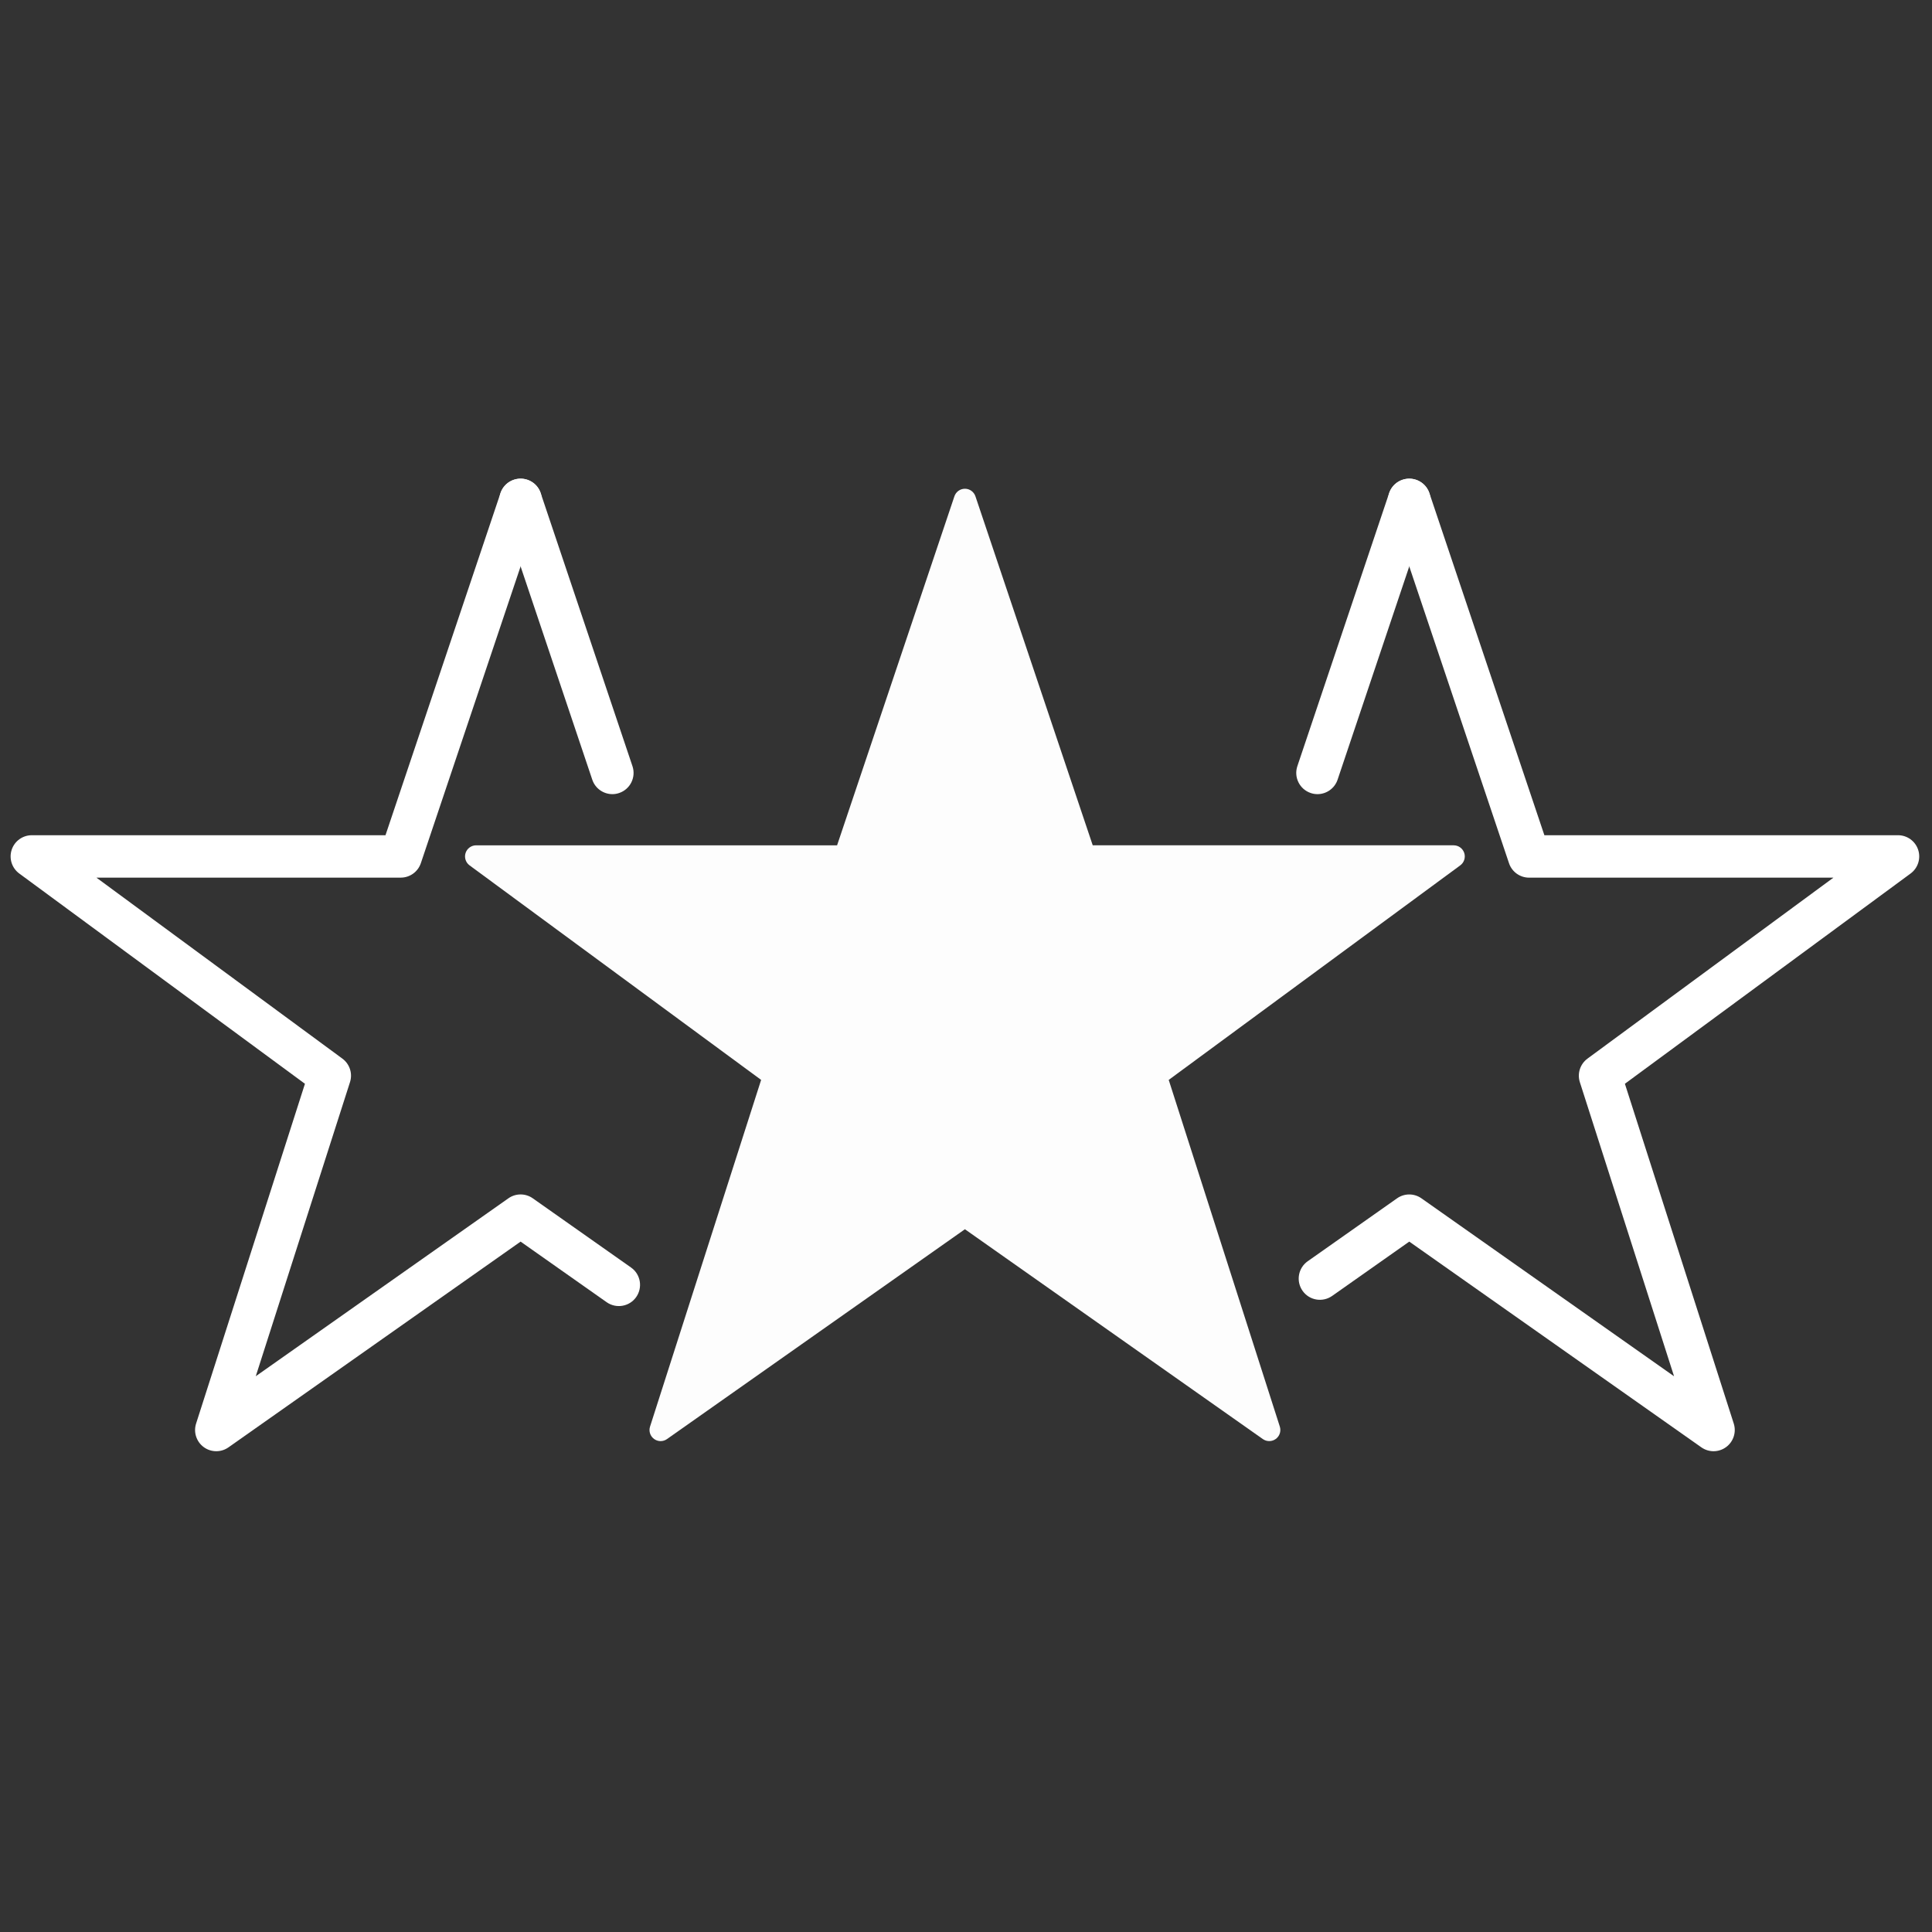 <svg xmlns="http://www.w3.org/2000/svg" xmlns:xlink="http://www.w3.org/1999/xlink" version="1.1" width="256" height="256" viewBox="0 0 256 256" xml:space="preserve">

<rect x="0" y="0" width="256" height="256" fill="#333333" stroke="none"/>

<defs>
</defs>
<g style="stroke: none; stroke-width: 0; stroke-dasharray: none; stroke-linecap: butt; stroke-linejoin: miter; stroke-miterlimit: 10; fill: none; fill-rule: nonzero; opacity: 1;" transform="translate(1.407 1.407) scale(2.81 2.81)" >
	<path d="M 68.545 39.72 c -0.071 -0.215 -0.272 -0.36 -0.498 -0.36 h -17.02 l -5.531 -16.457 c -0.072 -0.213 -0.271 -0.357 -0.496 -0.357 s -0.425 0.144 -0.496 0.357 L 38.972 39.36 h -17.02 c -0.226 0 -0.427 0.145 -0.498 0.36 c -0.071 0.215 0.005 0.451 0.187 0.585 L 35.39 50.422 l -5.238 16.348 c -0.069 0.214 0.007 0.449 0.188 0.582 c 0.182 0.135 0.428 0.137 0.612 0.006 L 45 57.464 l 14.048 9.894 c 0.091 0.064 0.196 0.096 0.302 0.096 c 0.109 0 0.218 -0.034 0.31 -0.102 c 0.182 -0.133 0.257 -0.367 0.189 -0.582 L 54.61 50.422 l 13.748 -10.117 C 68.54 40.171 68.616 39.935 68.545 39.72 z" style="stroke: none; stroke-width: 1; stroke-dasharray: none; stroke-linecap: butt; stroke-linejoin: miter; stroke-miterlimit: 10; fill: rgb(253,253,253); fill-rule: nonzero; opacity: 1;" transform=" matrix(1 0 0 1 0 0) " stroke-linecap="round" />
	<path d="M 61.624 36.947 c -0.105 0 -0.213 -0.017 -0.318 -0.053 c -0.523 -0.176 -0.806 -0.743 -0.63 -1.266 l 4.328 -12.877 c 0.176 -0.523 0.745 -0.804 1.267 -0.629 c 0.523 0.176 0.806 0.743 0.63 1.266 l -4.328 12.877 C 62.432 36.683 62.042 36.947 61.624 36.947 z" style="stroke: none; stroke-width: 1; stroke-dasharray: none; stroke-linecap: butt; stroke-linejoin: miter; stroke-miterlimit: 10; fill: rgb(255,255,255); fill-rule: nonzero; opacity: 1;" transform=" matrix(1 0 0 1 0 0) " stroke-linecap="round" />
	<path d="M 80.302 67.931 c -0.201 0 -0.403 -0.061 -0.576 -0.183 l -13.773 -9.701 l -3.637 2.562 c -0.453 0.317 -1.076 0.211 -1.394 -0.241 c -0.318 -0.452 -0.21 -1.076 0.241 -1.394 l 4.213 -2.967 c 0.346 -0.244 0.807 -0.244 1.152 0 l 11.911 8.39 l -4.442 -13.868 c -0.131 -0.408 0.014 -0.855 0.359 -1.11 l 11.598 -8.534 H 71.604 c -0.43 0 -0.812 -0.274 -0.948 -0.682 l -5.651 -16.814 c -0.176 -0.523 0.106 -1.09 0.63 -1.266 c 0.524 -0.175 1.091 0.106 1.267 0.629 l 5.422 16.132 H 89 c 0.432 0 0.815 0.277 0.95 0.688 s -0.01 0.861 -0.357 1.118 l -13.472 9.914 l 5.133 16.022 c 0.131 0.409 -0.014 0.856 -0.36 1.11 C 80.718 67.866 80.51 67.931 80.302 67.931 z" style="stroke: none; stroke-width: 1; stroke-dasharray: none; stroke-linecap: butt; stroke-linejoin: miter; stroke-miterlimit: 10; fill: rgb(255,255,255); fill-rule: nonzero; opacity: 1;" transform=" matrix(1 0 0 1 0 0) " stroke-linecap="round" />
	<path d="M 9.698 67.931 c -0.208 0 -0.416 -0.064 -0.592 -0.194 c -0.346 -0.254 -0.491 -0.701 -0.36 -1.11 l 5.133 -16.022 L 0.407 40.689 c -0.348 -0.256 -0.492 -0.707 -0.357 -1.118 S 0.568 38.884 1 38.884 h 16.677 L 23.1 22.751 c 0.176 -0.523 0.742 -0.804 1.267 -0.629 c 0.523 0.176 0.805 0.743 0.629 1.267 l -5.652 16.814 c -0.137 0.407 -0.518 0.681 -0.948 0.681 H 4.046 l 11.598 8.534 c 0.346 0.255 0.491 0.702 0.359 1.11 l -4.443 13.867 l 11.912 -8.389 c 0.345 -0.244 0.807 -0.244 1.151 0 l 4.633 3.263 c 0.452 0.317 0.56 0.941 0.242 1.394 c -0.317 0.451 -0.941 0.559 -1.393 0.241 l -4.057 -2.857 l -13.774 9.701 C 10.101 67.87 9.9 67.931 9.698 67.931 z" style="stroke: none; stroke-width: 1; stroke-dasharray: none; stroke-linecap: butt; stroke-linejoin: miter; stroke-miterlimit: 10; fill: rgb(255,255,255); fill-rule: nonzero; opacity: 1;" transform=" matrix(1 0 0 1 0 0) " stroke-linecap="round" />
	<path d="M 28.376 36.947 c -0.418 0 -0.808 -0.264 -0.948 -0.682 L 23.1 23.388 c -0.176 -0.523 0.105 -1.09 0.629 -1.266 c 0.524 -0.175 1.091 0.106 1.266 0.629 l 4.328 12.877 c 0.176 0.523 -0.105 1.09 -0.629 1.266 C 28.589 36.93 28.481 36.947 28.376 36.947 z" style="stroke: none; stroke-width: 1; stroke-dasharray: none; stroke-linecap: butt; stroke-linejoin: miter; stroke-miterlimit: 10; fill: rgb(255,255,255); fill-rule: nonzero; opacity: 1;" transform=" matrix(1 0 0 1 0 0) " stroke-linecap="round" />
</g>
</svg>